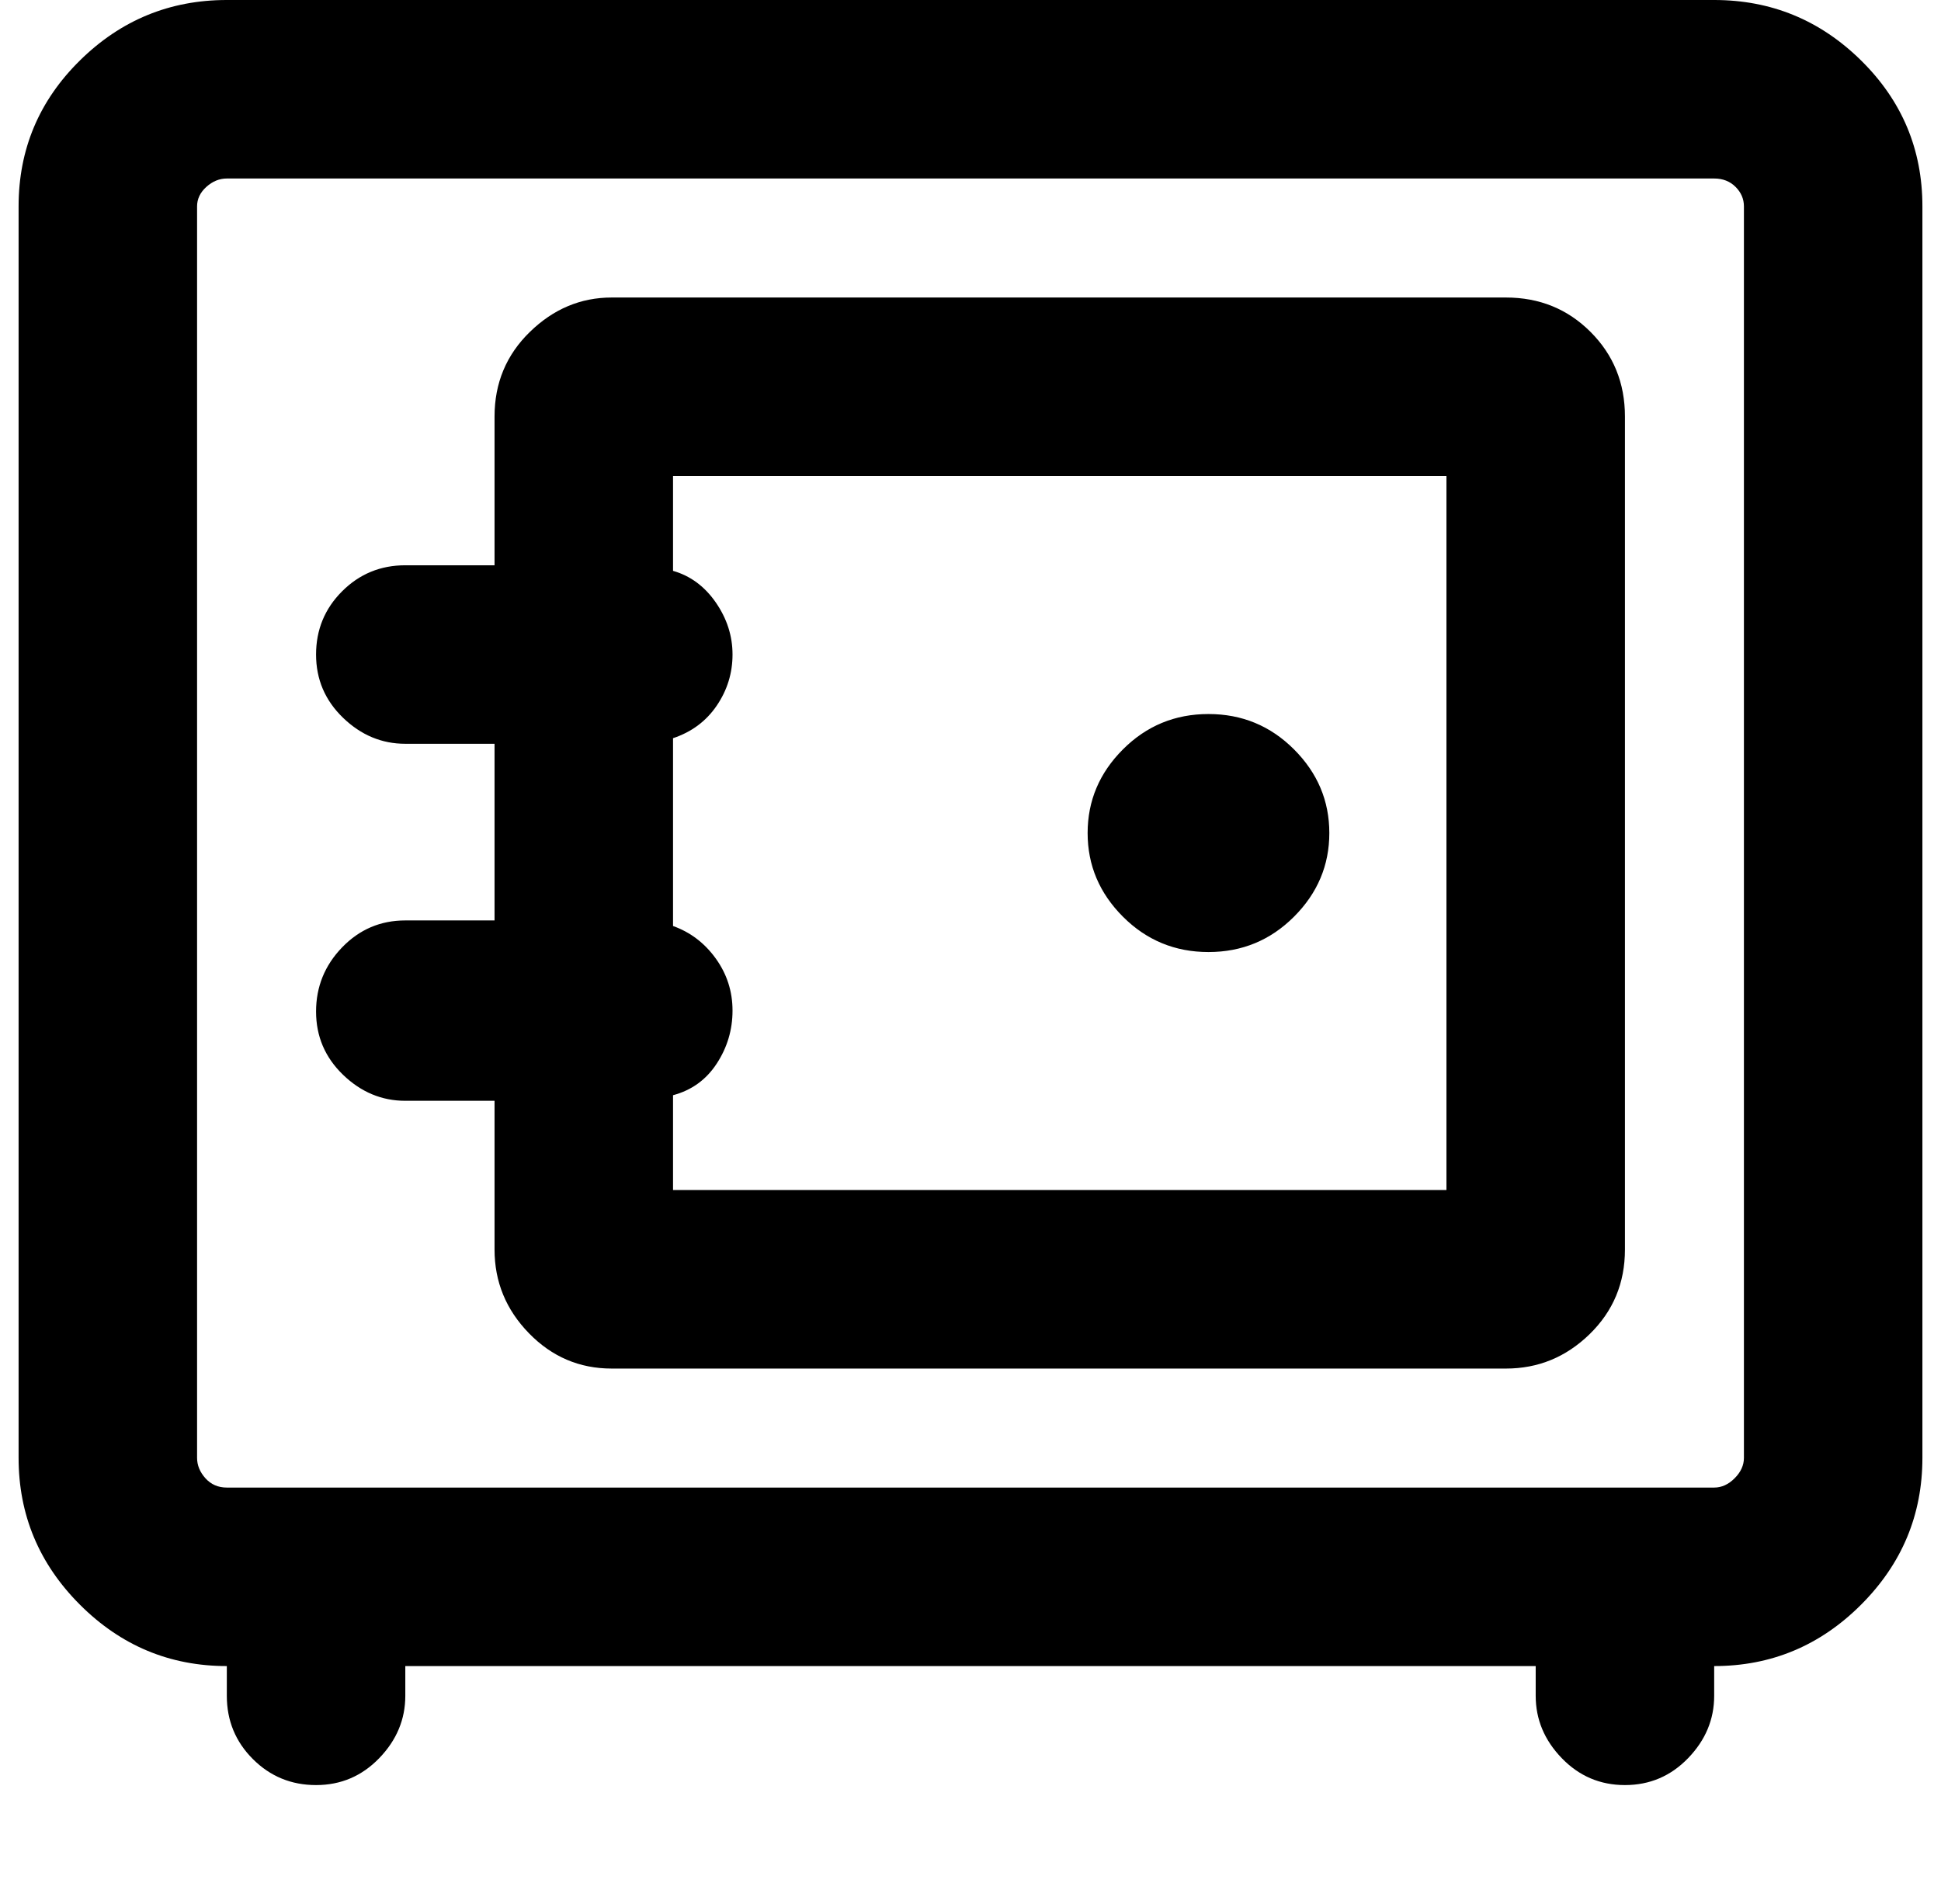 <?xml version="1.0" standalone="no"?>
<!DOCTYPE svg PUBLIC "-//W3C//DTD SVG 1.1//EN" "http://www.w3.org/Graphics/SVG/1.1/DTD/svg11.dtd" >
<svg xmlns="http://www.w3.org/2000/svg" xmlns:xlink="http://www.w3.org/1999/xlink" version="1.1" viewBox="-10 0 1044 1024">
   <path fill="currentColor"
d="M640 512q-27 0 -46 -19t-19 -45t19 -45t46 -19t46 19t19 45t-19 45t-46 19zM256 592h-48q-19 0 -33.5 -14t-14.5 -34t14 -34.5t34 -14.5h48v-95h-48q-19 0 -33.5 -14t-14.5 -34t14 -34t34 -14h48v-80q0 -27 19 -45.5t44 -18.5h481q27 0 45.5 18.5t18.5 45.5v448
q0 27 -19 45.5t-45 18.5h-481q-26 0 -44.5 -19t-18.5 -45v-80zM352 256v51q14 4 23 17t9 28t-8.5 27.5t-23.5 17.5v101q14 5 23 17.5t9 28t-8.5 28.5t-23.5 17v51h416v-384h-416zM816 912v-16h-608v16q0 19 -14 33.5t-34 14.5t-34 -14t-14 -34v-16q-46 0 -79 -33t-33 -79
v-673q0 -46 33 -78.5t79 -32.5h800q46 0 79 32.5t33 78.5v673q0 46 -33 79t-79 33v16q0 19 -14 33.5t-34 14.5t-34 -14.5t-14 -33.5zM112 96q-6 0 -11 4.5t-5 10.5v673q0 6 4.5 11t11.5 5h800q6 0 11 -5t5 -11v-673q0 -6 -4.5 -10.5t-11.5 -4.5h-800z" />
</svg>
